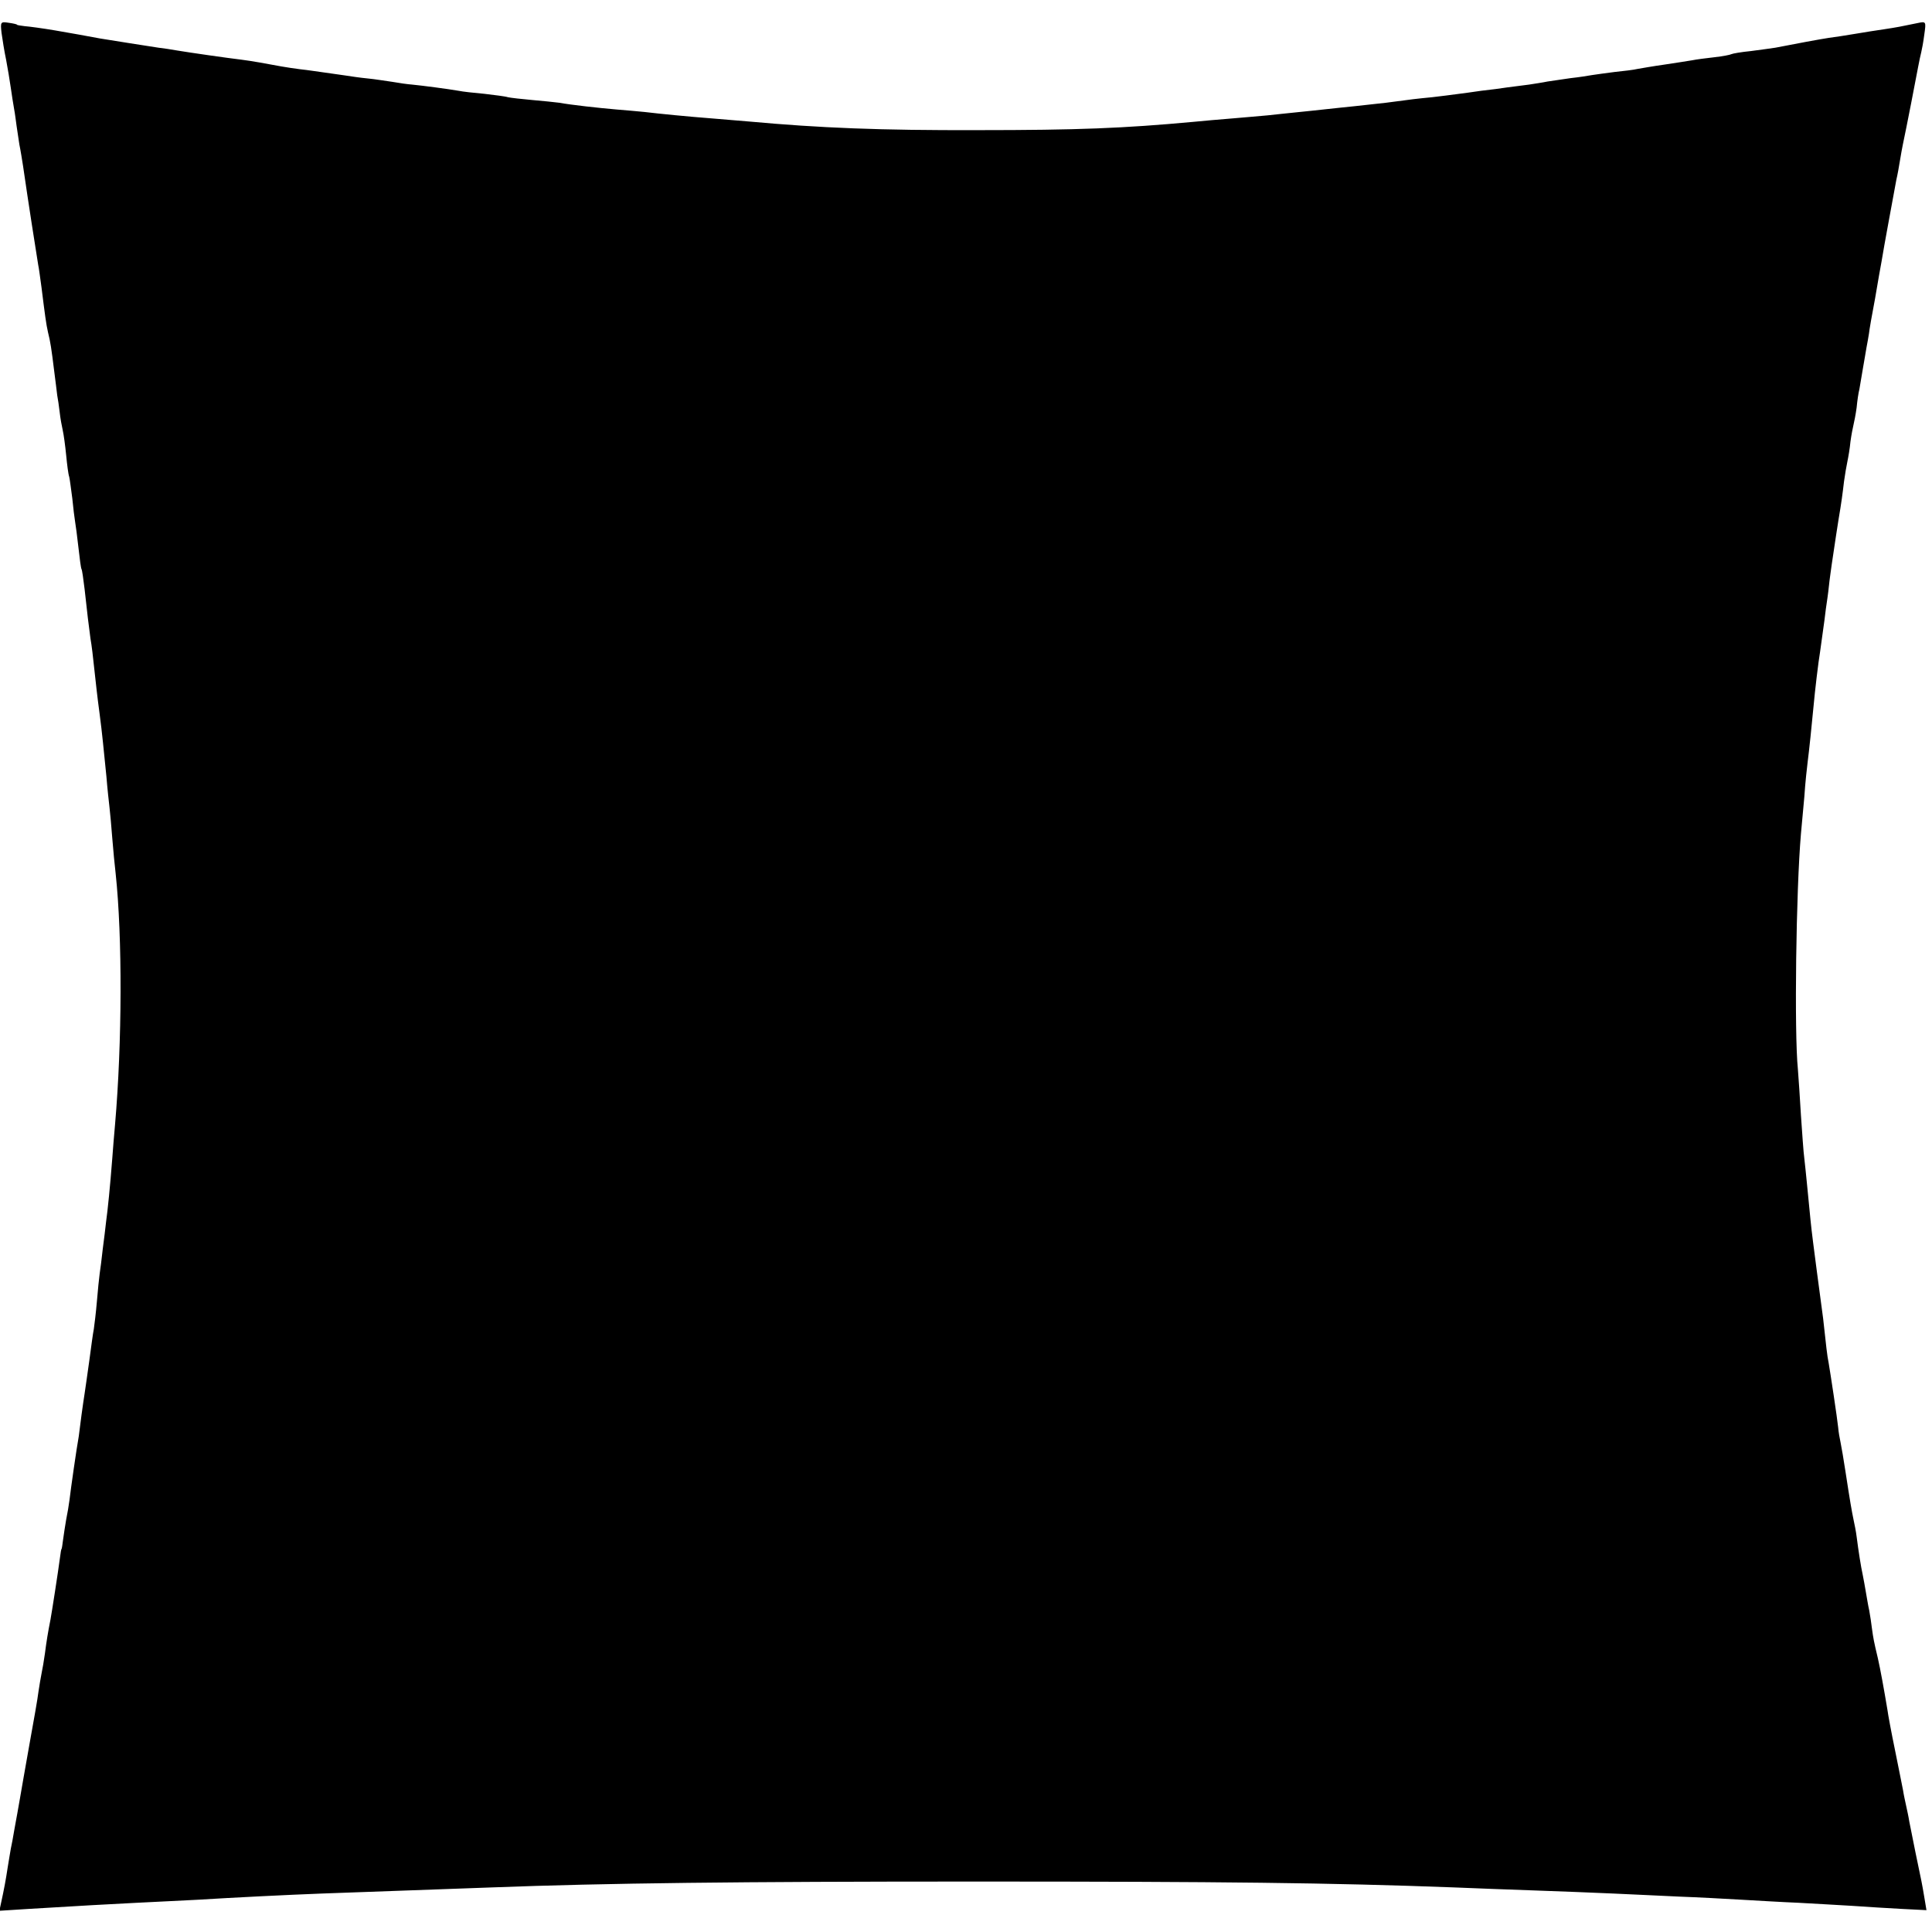 <?xml version="1.0" standalone="no"?>
<!DOCTYPE svg PUBLIC "-//W3C//DTD SVG 20010904//EN"
 "http://www.w3.org/TR/2001/REC-SVG-20010904/DTD/svg10.dtd">
<svg version="1.0" xmlns="http://www.w3.org/2000/svg"
 width="628pt" height="628pt" viewBox="0 0 628 628"
 preserveAspectRatio="xMidYMid meet">
<g transform="translate(0,628) scale(0.1,-0.1)"
fill="#000000" stroke="none">
<path d="M5 6173 c3 -21 9 -60 15 -88 5 -27 12 -68 15 -90 3 -22 8 -53 11 -70
3 -16 6 -41 8 -55 2 -14 6 -41 9 -60 4 -19 9 -51 12 -70 17 -118 42 -277 49
-320 3 -14 7 -47 11 -75 11 -88 15 -119 21 -145 8 -32 11 -52 20 -125 4 -33 9
-69 10 -80 2 -11 6 -36 8 -55 2 -19 7 -46 10 -59 3 -13 8 -49 11 -80 3 -31 7
-63 10 -71 2 -8 6 -40 10 -70 3 -30 7 -64 9 -75 2 -11 7 -49 11 -85 4 -36 8
-67 10 -70 2 -3 6 -32 10 -65 9 -84 13 -114 19 -160 4 -22 9 -65 12 -95 7 -62
9 -85 18 -152 8 -60 13 -114 22 -203 3 -38 8 -83 10 -100 2 -16 6 -61 9 -100
3 -38 8 -90 11 -115 22 -206 21 -549 -2 -815 -3 -33 -7 -82 -9 -110 -7 -91
-15 -170 -20 -205 -2 -19 -7 -60 -11 -90 -3 -30 -8 -66 -10 -80 -2 -14 -6 -54
-9 -90 -3 -36 -8 -76 -10 -90 -3 -14 -9 -61 -15 -105 -6 -44 -13 -91 -15 -105
-2 -14 -7 -45 -10 -69 -3 -23 -7 -55 -9 -70 -7 -38 -26 -171 -30 -206 -2 -16
-7 -46 -11 -65 -3 -19 -8 -48 -10 -65 -2 -16 -4 -30 -5 -30 -1 0 -3 -12 -5
-28 -6 -46 -27 -181 -31 -202 -8 -40 -13 -71 -18 -110 -3 -22 -8 -51 -11 -65
-3 -14 -7 -40 -10 -59 -2 -19 -16 -98 -30 -175 -14 -78 -27 -154 -30 -171 -3
-16 -7 -40 -9 -51 -2 -12 -7 -37 -10 -55 -3 -19 -8 -45 -11 -59 -2 -13 -7 -40
-10 -60 -6 -40 -12 -72 -21 -113 l-6 -28 94 6 c199 12 237 14 353 20 66 3 156
8 200 10 112 7 294 16 400 20 85 3 389 14 555 20 369 14 799 19 1570 19 806 0
1155 -4 1555 -19 66 -3 185 -7 265 -10 80 -3 195 -7 255 -10 61 -3 157 -7 215
-10 58 -2 148 -7 200 -10 52 -3 136 -8 186 -10 50 -3 129 -7 175 -10 46 -3
119 -8 162 -10 l79 -4 -7 42 c-8 48 -8 46 -29 147 -8 41 -17 86 -20 100 -2 14
-7 36 -10 50 -3 14 -8 36 -10 50 -3 14 -14 72 -26 130 -12 58 -23 117 -25 133
-11 66 -23 132 -31 167 -13 54 -15 66 -19 95 -2 17 -6 44 -9 60 -4 17 -8 44
-11 60 -3 17 -7 41 -10 55 -6 27 -14 78 -20 125 -2 17 -7 41 -10 55 -6 29 -11
57 -26 155 -6 39 -13 81 -16 95 -3 14 -7 36 -8 50 -3 30 -25 175 -31 210 -5
24 -8 54 -18 145 -3 22 -12 90 -20 150 -8 61 -18 137 -21 170 -9 91 -15 156
-20 199 -3 21 -7 84 -11 140 -3 55 -8 124 -10 151 -12 118 -6 581 10 765 2 20
7 74 11 120 3 47 9 99 11 115 4 30 14 125 19 180 4 46 16 147 21 175 2 14 6
43 9 65 3 22 8 56 10 76 3 20 8 54 10 75 2 21 7 53 9 69 14 95 17 113 22 145
10 59 13 83 18 125 3 22 8 51 11 65 3 14 8 43 10 65 3 22 8 47 10 55 2 8 7 33
10 55 2 22 6 49 9 60 2 11 7 40 11 65 4 25 10 56 12 70 3 14 6 34 8 45 1 11
10 63 20 115 9 52 18 106 21 120 6 39 42 232 48 265 4 17 9 45 12 64 3 18 7
41 9 50 10 46 45 226 50 254 3 17 8 39 10 47 2 8 7 34 10 58 6 42 6 43 -22 37
-53 -11 -68 -14 -108 -20 -22 -3 -65 -10 -95 -15 -30 -5 -68 -11 -85 -13 -27
-4 -113 -20 -174 -32 -13 -2 -49 -7 -80 -11 -31 -3 -59 -8 -63 -10 -3 -2 -28
-7 -55 -10 -26 -3 -59 -7 -73 -10 -14 -2 -54 -9 -90 -14 -36 -5 -75 -12 -87
-14 -12 -3 -46 -7 -75 -10 -29 -4 -62 -8 -73 -10 -11 -2 -42 -7 -70 -10 -27
-4 -61 -9 -75 -11 -14 -3 -41 -7 -60 -10 -19 -2 -51 -7 -70 -9 -19 -3 -57 -8
-85 -11 -27 -4 -63 -9 -80 -11 -16 -2 -52 -7 -80 -10 -51 -5 -61 -6 -150 -18
-27 -3 -72 -8 -100 -11 -27 -3 -70 -7 -95 -10 -25 -3 -67 -7 -95 -10 -27 -3
-70 -7 -95 -10 -25 -2 -76 -7 -115 -10 -38 -3 -95 -8 -125 -11 -227 -21 -378
-27 -700 -27 -318 -1 -515 7 -745 28 -33 3 -87 7 -120 10 -78 6 -170 15 -220
21 -22 2 -62 6 -90 8 -59 5 -149 15 -187 22 -15 2 -55 6 -89 9 -34 3 -69 7
-78 9 -9 3 -43 7 -76 11 -33 3 -71 7 -85 10 -34 6 -119 17 -150 20 -14 1 -43
5 -65 9 -22 3 -58 9 -80 11 -22 2 -56 7 -75 10 -100 14 -117 17 -145 20 -16 2
-43 6 -60 9 -48 9 -98 18 -130 22 -43 5 -175 24 -210 30 -16 3 -43 7 -60 9
-34 5 -159 25 -190 30 -59 11 -76 14 -145 26 -41 7 -86 13 -100 14 -14 2 -25
3 -25 5 0 1 -12 4 -27 6 -26 4 -27 3 -23 -33z"/>
</g>
</svg>
